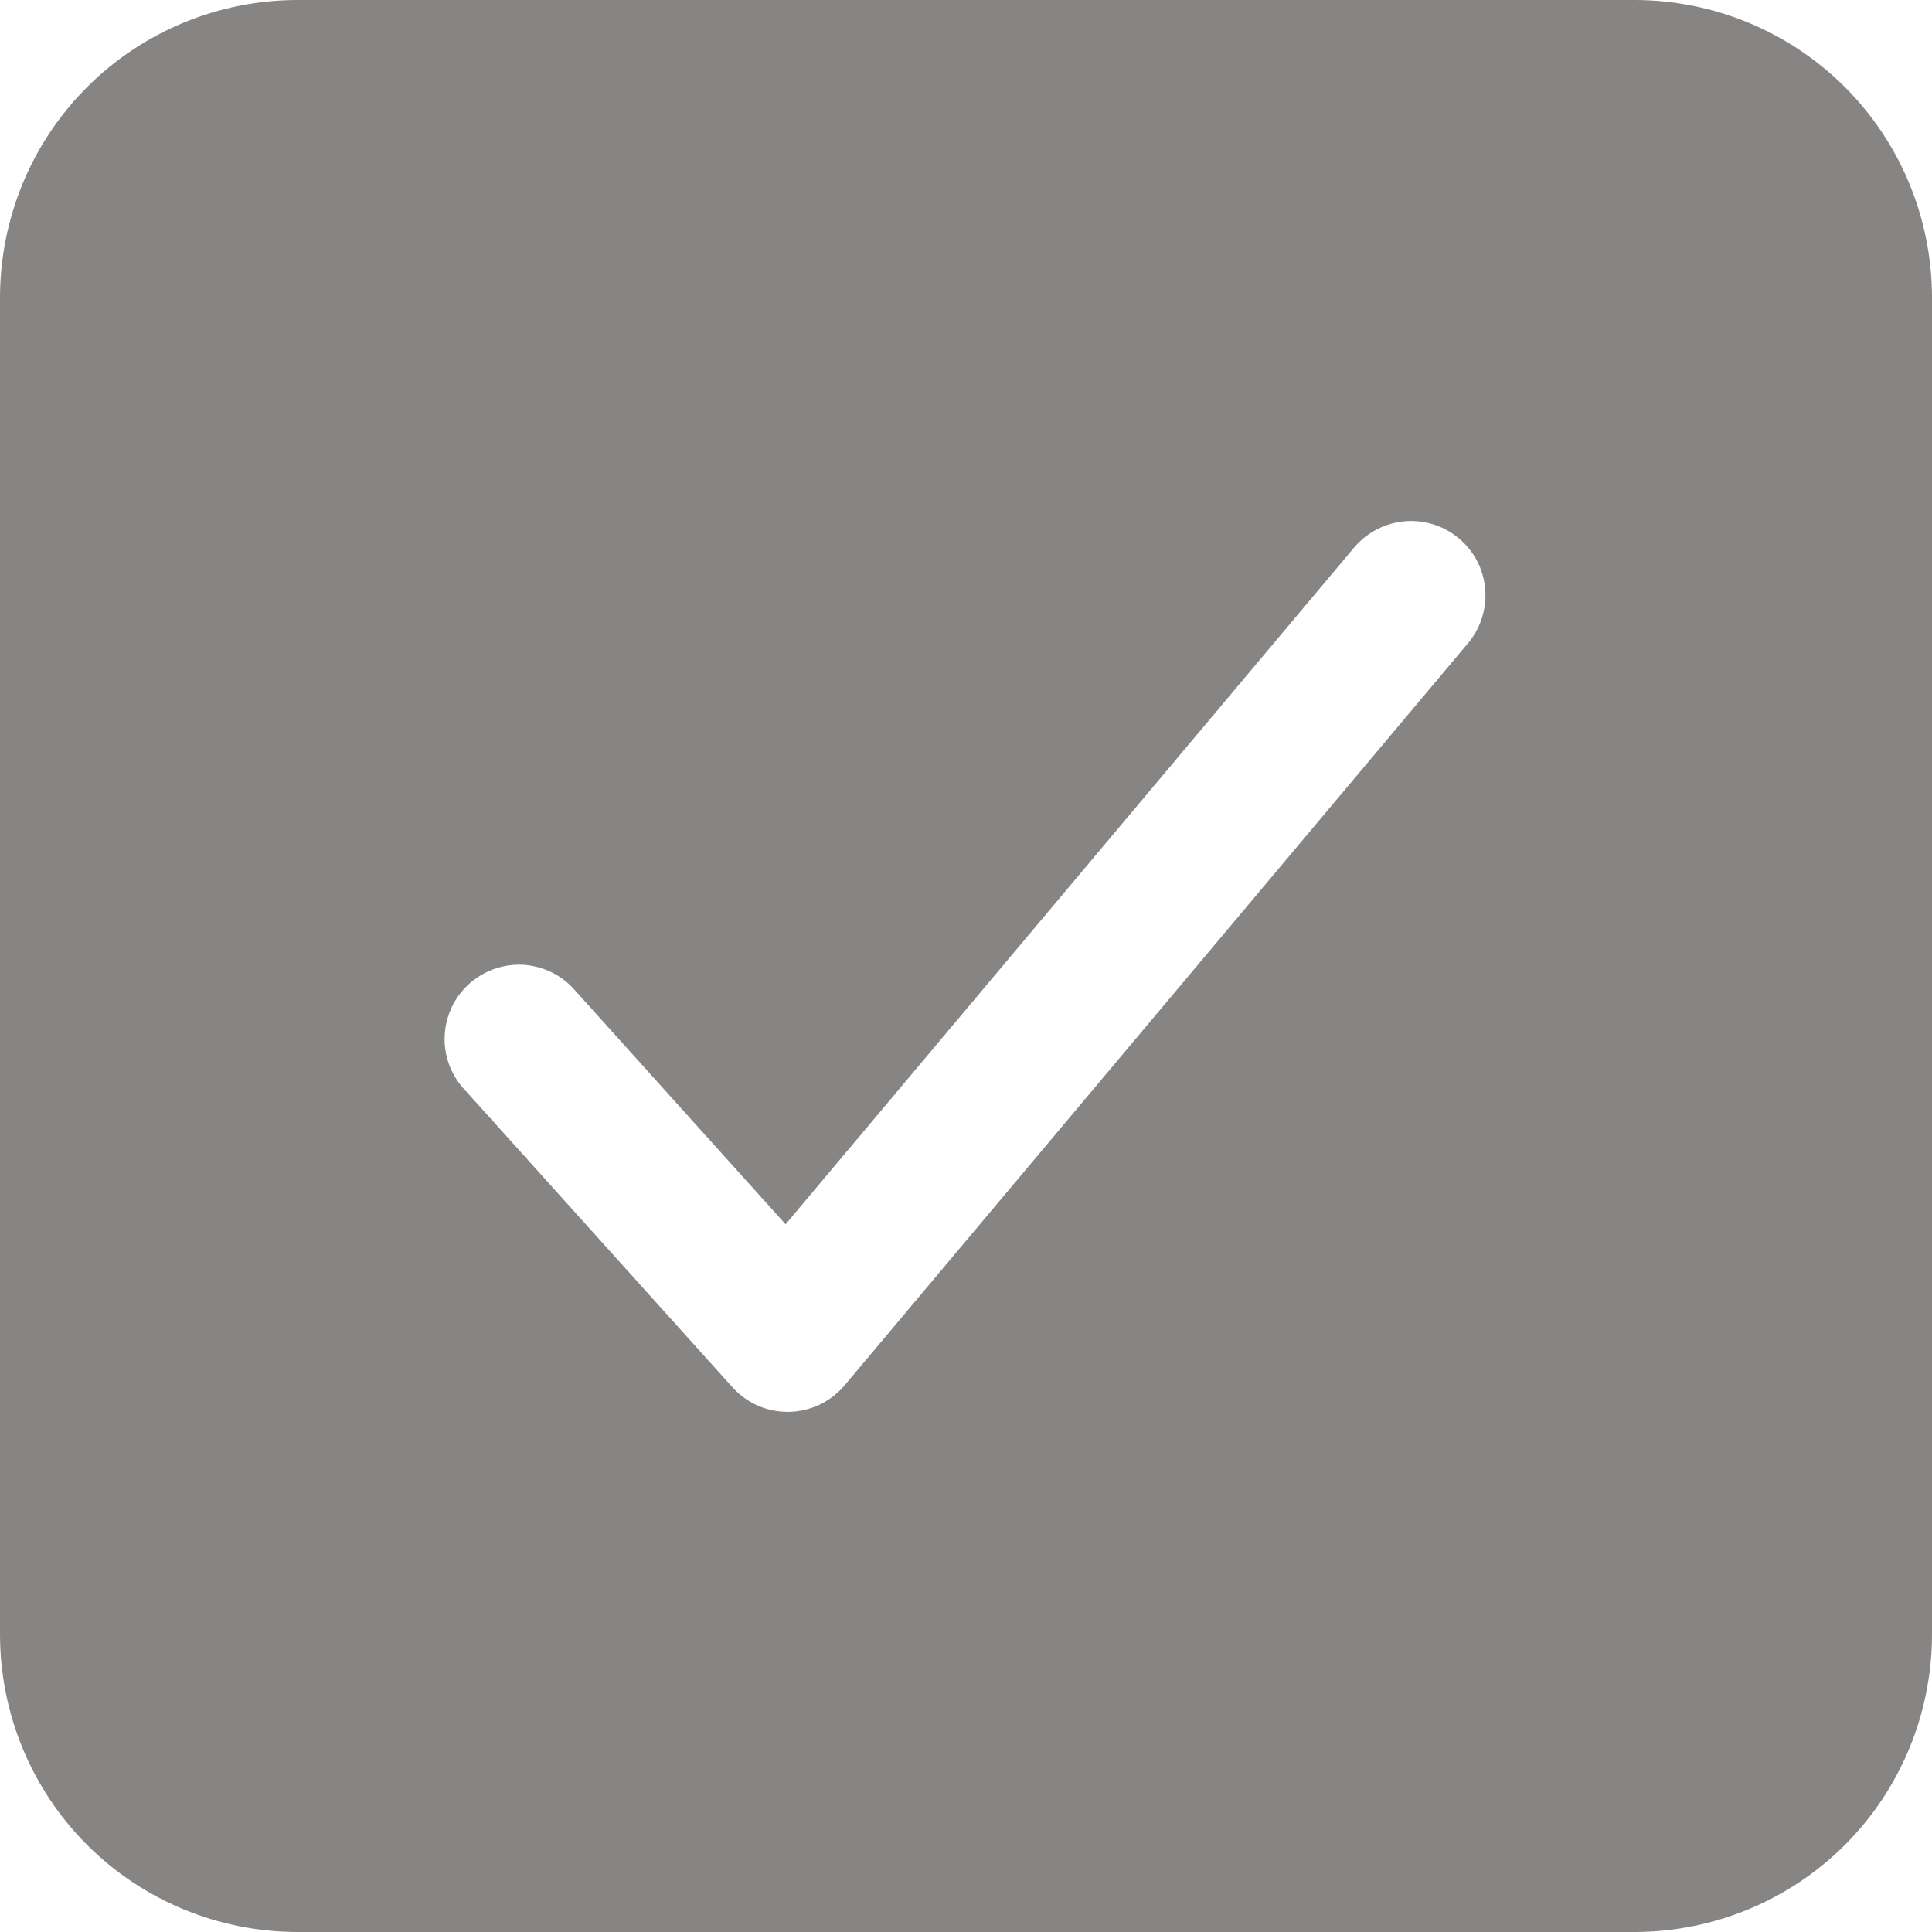 <svg width="13" height="13" viewBox="0 0 13 13" fill="none" xmlns="http://www.w3.org/2000/svg">
<path d="M11 0H2C1.47 0.001 0.961 0.211 0.586 0.586C0.211 0.961 0.001 1.47 0 2V11C0.001 11.53 0.211 12.039 0.586 12.414C0.961 12.789 1.47 12.999 2 13H11C11.53 12.999 12.039 12.789 12.414 12.414C12.789 12.039 12.999 11.53 13 11V2C12.999 1.47 12.789 0.961 12.414 0.586C12.039 0.211 11.53 0.001 11 0ZM9.883 4.322L5.683 9.322C5.637 9.376 5.579 9.421 5.515 9.452C5.45 9.482 5.379 9.499 5.308 9.5H5.299C5.229 9.5 5.16 9.485 5.096 9.457C5.032 9.428 4.975 9.386 4.928 9.334L3.128 7.334C3.082 7.286 3.047 7.229 3.023 7.166C3 7.104 2.989 7.037 2.992 6.971C2.995 6.904 3.011 6.839 3.039 6.779C3.067 6.718 3.108 6.664 3.157 6.62C3.207 6.575 3.265 6.541 3.328 6.519C3.391 6.497 3.457 6.488 3.524 6.492C3.59 6.497 3.655 6.514 3.715 6.544C3.774 6.574 3.828 6.615 3.871 6.666L5.286 8.238L9.117 3.678C9.203 3.579 9.325 3.518 9.456 3.507C9.587 3.497 9.716 3.538 9.817 3.623C9.918 3.707 9.981 3.828 9.993 3.959C10.005 4.089 9.966 4.22 9.883 4.322Z" fill="#878484"/>
</svg>

